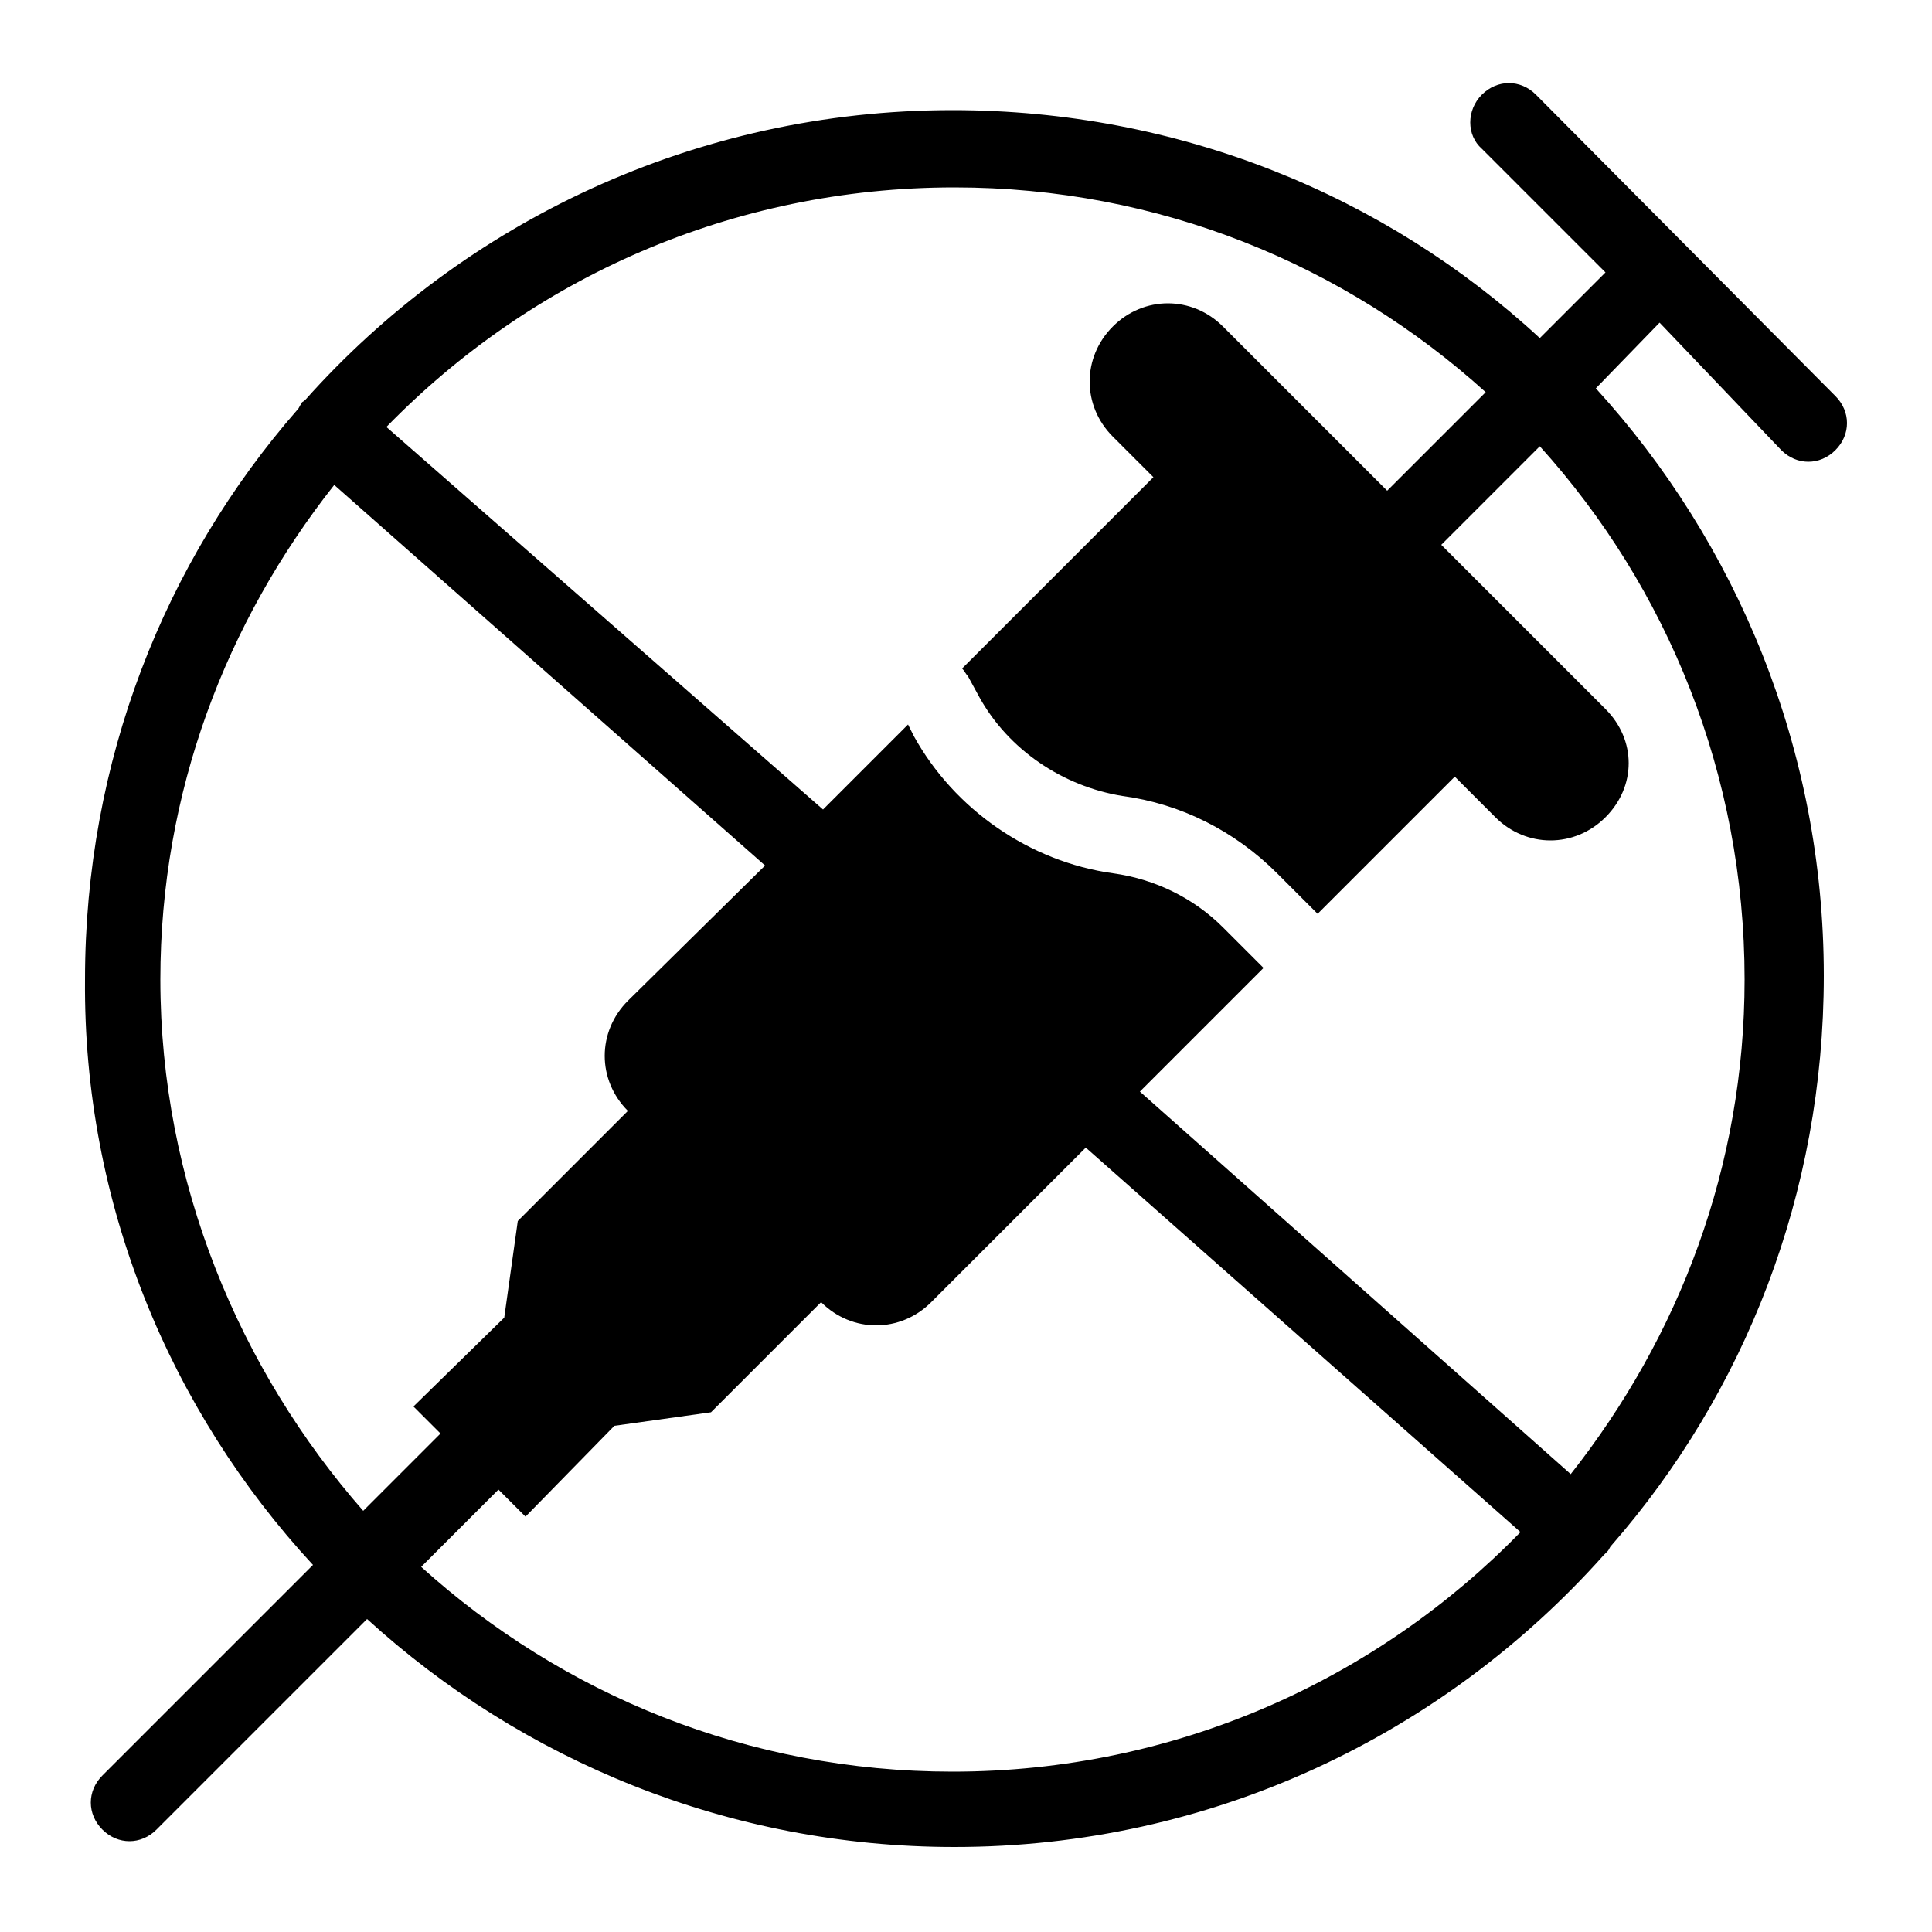<?xml version="1.0" encoding="utf-8"?>
<!-- Generator: Adobe Illustrator 21.0.2, SVG Export Plug-In . SVG Version: 6.00 Build 0)  -->
<svg version="1.1" id="Layer_1" xmlns="http://www.w3.org/2000/svg" xmlns:xlink="http://www.w3.org/1999/xlink" x="0px" y="0px"
	 viewBox="0 0 100 100" style="enable-background:new 0 0 100 100;" xml:space="preserve">
<path d="M92.2,23.3c0.4,0.4,0.9,0.6,1.4,0.6c0.5,0,1-0.2,1.4-0.6c0.8-0.8,0.8-2,0-2.8L79.5,4.9c-0.8-0.8-2-0.8-2.8,0
	c-0.8,0.8-0.8,2.1,0,2.8l6.4,6.4l-3.4,3.4C71.7,10.1,61,5.7,49.3,5.7c-13.3,0-25.3,5.8-33.5,15c-0.1,0.1-0.2,0.1-0.2,0.2
	c-0.1,0.1-0.1,0.2-0.2,0.3c-6.9,7.9-11,18.2-11,29.5C4.3,62.3,8.8,73,16.2,81L5.3,91.9c-0.8,0.8-0.8,2,0,2.8
	c0.4,0.4,0.9,0.6,1.4,0.6c0.5,0,1-0.2,1.4-0.6L19,83.8c8,7.3,18.7,11.8,30.4,11.8c13.3,0,25.3-5.8,33.6-15.1
	c0.1-0.1,0.1-0.1,0.2-0.2c0.1-0.1,0.1-0.2,0.2-0.3c6.9-7.9,11-18.2,11-29.5c0-11.7-4.5-22.4-11.8-30.4l3.3-3.4L92.2,23.3z M8.3,50.7
	c0-9.7,3.4-18.5,9-25.6l22.3,19.7l-7.1,7c-1.6,1.6-1.6,4.1,0,5.7l-5.7,5.7l-0.7,5l-4.7,4.6l1.4,1.4l-4,4
	C12.4,70.9,8.3,61.2,8.3,50.7z M49.3,91.7c-10.6,0-20.2-4-27.5-10.6l4-4l1.4,1.4l4.6-4.7l5-0.7l5.7-5.7c1.6,1.6,4.1,1.6,5.7,0l8-8
	l22.5,19.9C71.3,86.9,60.9,91.7,49.3,91.7z M90.3,50.7c0,9.7-3.4,18.5-9,25.6L59,56.5l6.4-6.4l-2.1-2.1c-1.5-1.5-3.5-2.5-5.7-2.8
	c-4.3-0.6-8.2-3.3-10.3-7.1l-0.3-0.6l-4.4,4.4L20,22.1c7.5-7.7,17.9-12.4,29.4-12.4c10.6,0,20.2,4,27.5,10.6l-5.1,5.1l-8.5-8.5
	c-1.6-1.6-4.1-1.6-5.7,0c-1.6,1.6-1.6,4.1,0,5.7l2.1,2.1l-9.9,9.9c0.1,0.1,0.2,0.3,0.3,0.4l0.6,1.1c1.5,2.7,4.3,4.6,7.4,5.1
	c3,0.4,5.8,1.8,8,4l2.1,2.1l7.1-7.1l2.1,2.1c1.6,1.6,4.1,1.6,5.7,0c0.8-0.8,1.2-1.8,1.2-2.8c0-1-0.4-2-1.2-2.8l-8.5-8.5l5.1-5.1
	C86.3,30.4,90.3,40.1,90.3,50.7z"/>
</svg>
